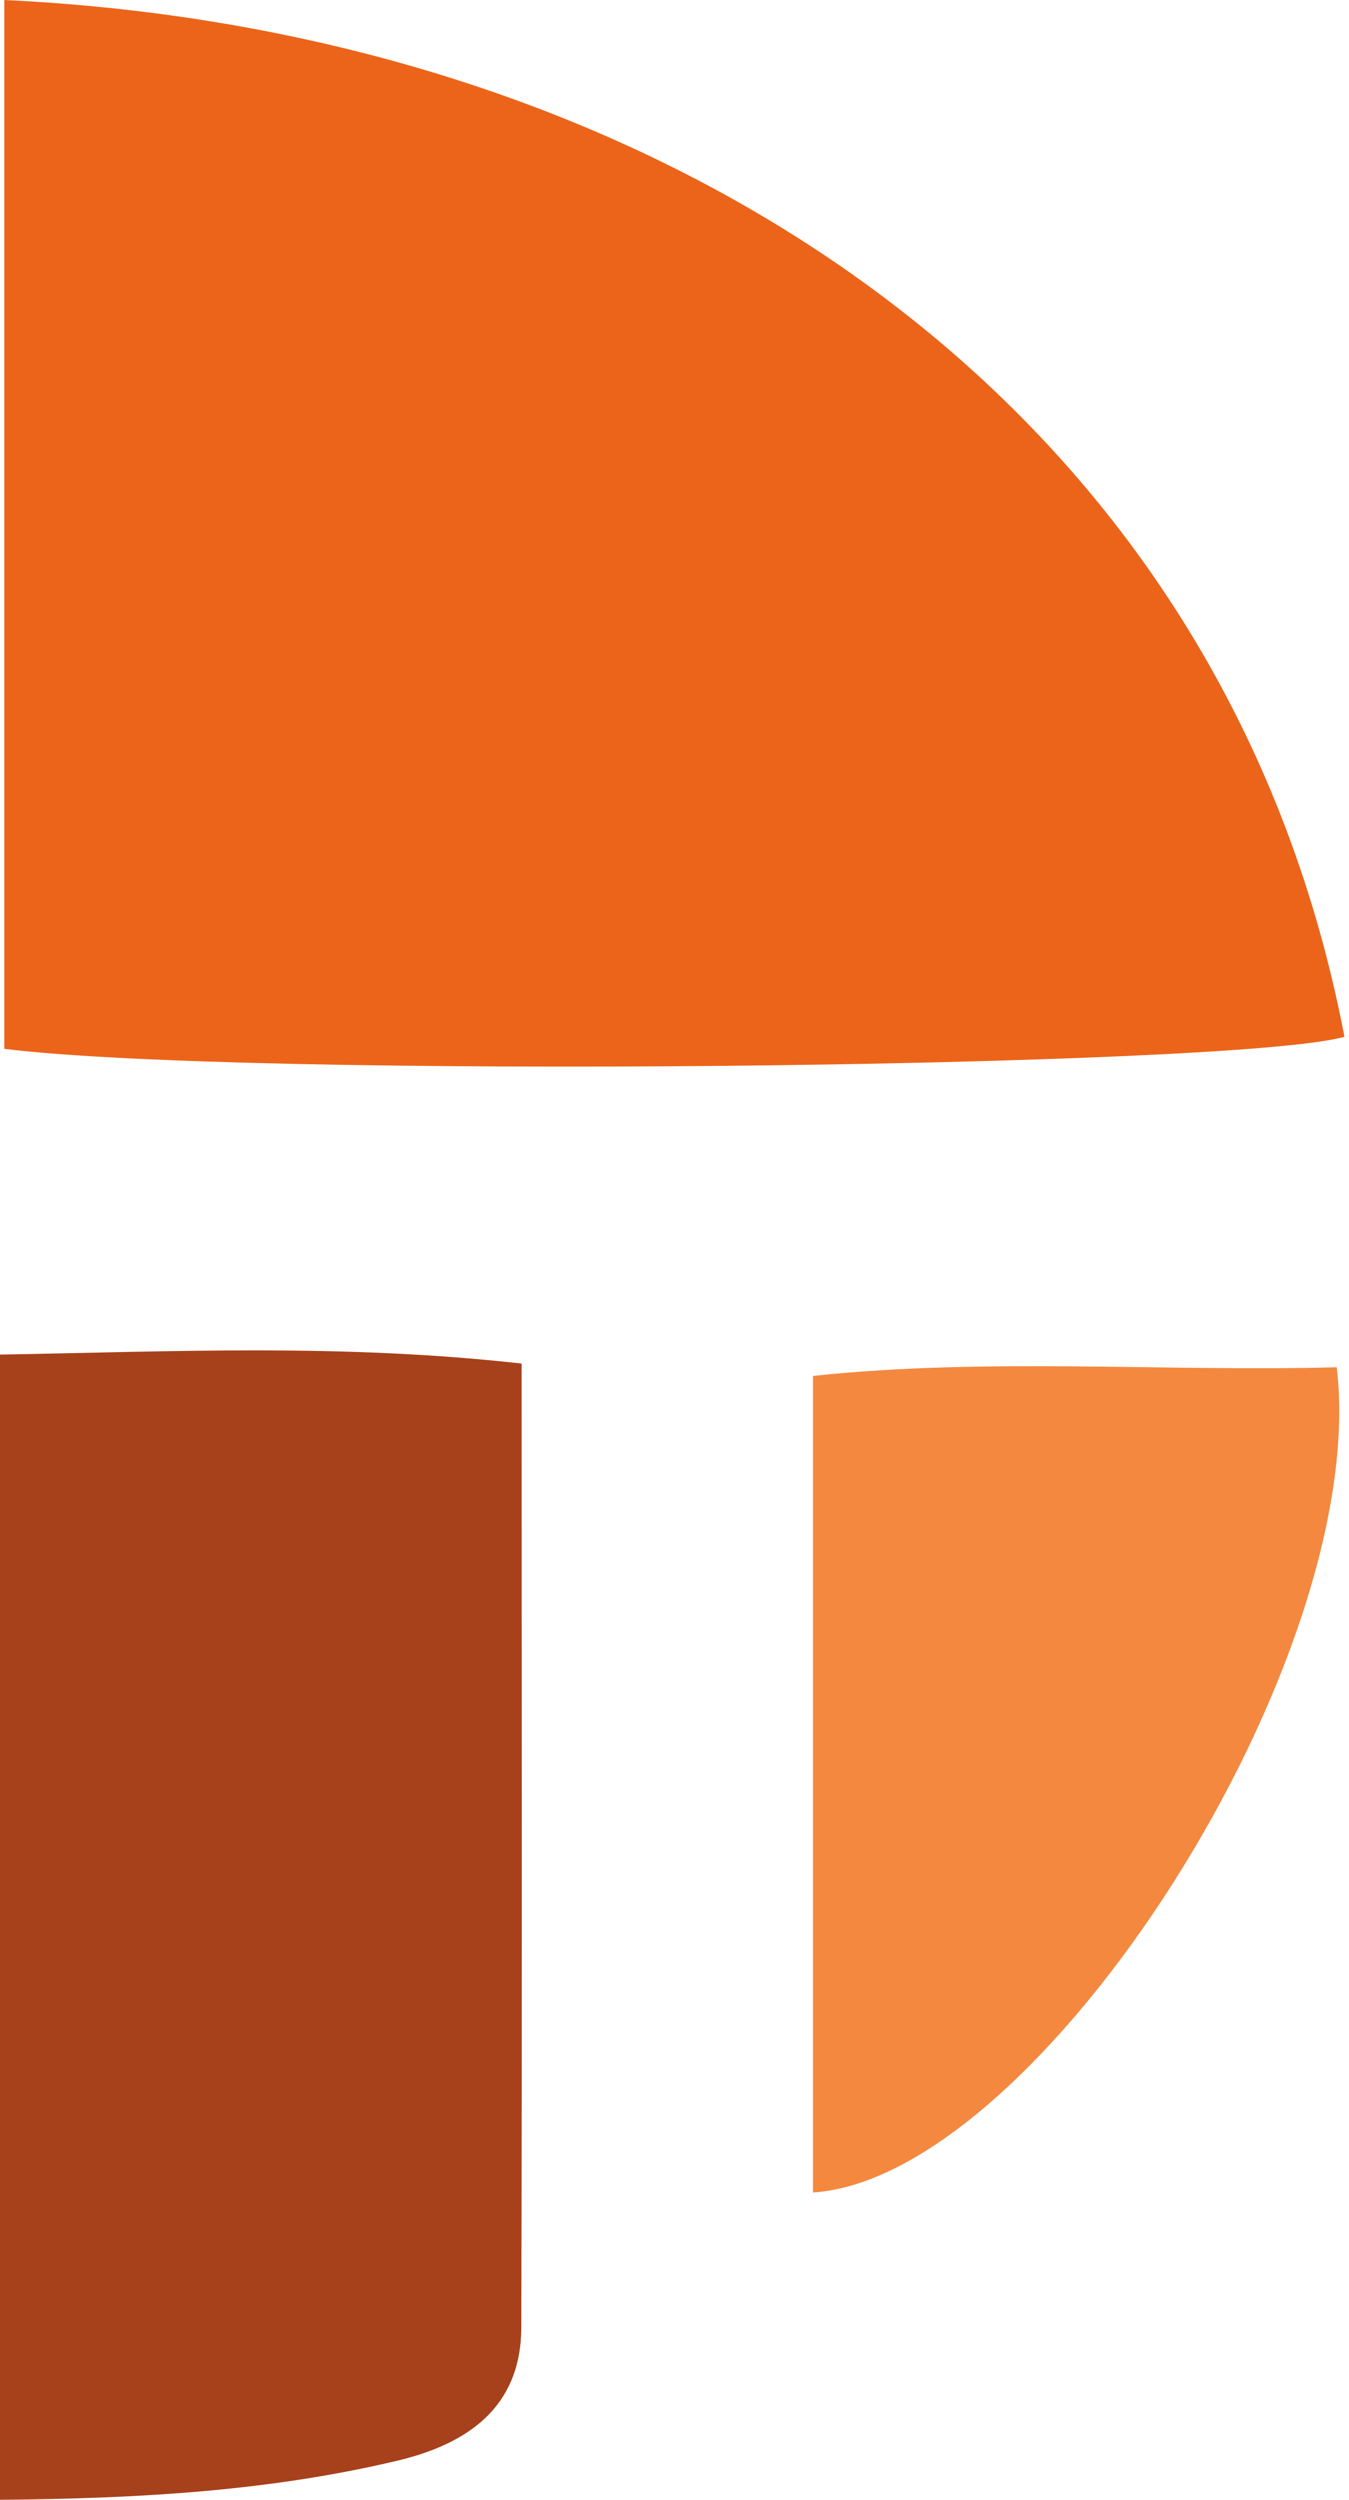 <svg width="54" height="100" viewBox="0 0 54 100" fill="none" xmlns="http://www.w3.org/2000/svg">
<path d="M0.173 41.957C0.173 27.737 0.173 13.874 0.173 0C26.464 1.248 48.925 15.925 53.818 41.475C49.37 42.735 9.797 43.155 0.173 41.957Z" fill="#EC641A"/>
<path d="M0 100C0 84.482 0 69.595 0 54.188C7.018 54.065 13.701 53.743 20.88 54.547C20.88 67.704 20.904 80.418 20.867 93.118C20.855 96.343 18.656 97.776 15.925 98.431C10.934 99.617 5.831 99.951 0 100Z" fill="#A7411B"/>
<path d="M32.543 87.707C32.543 77.057 32.543 66.432 32.543 55.041C39.548 54.3 46.565 54.88 53.509 54.695C54.892 66.382 41.586 87.114 32.543 87.707Z" fill="#F4883F"/>
</svg>
